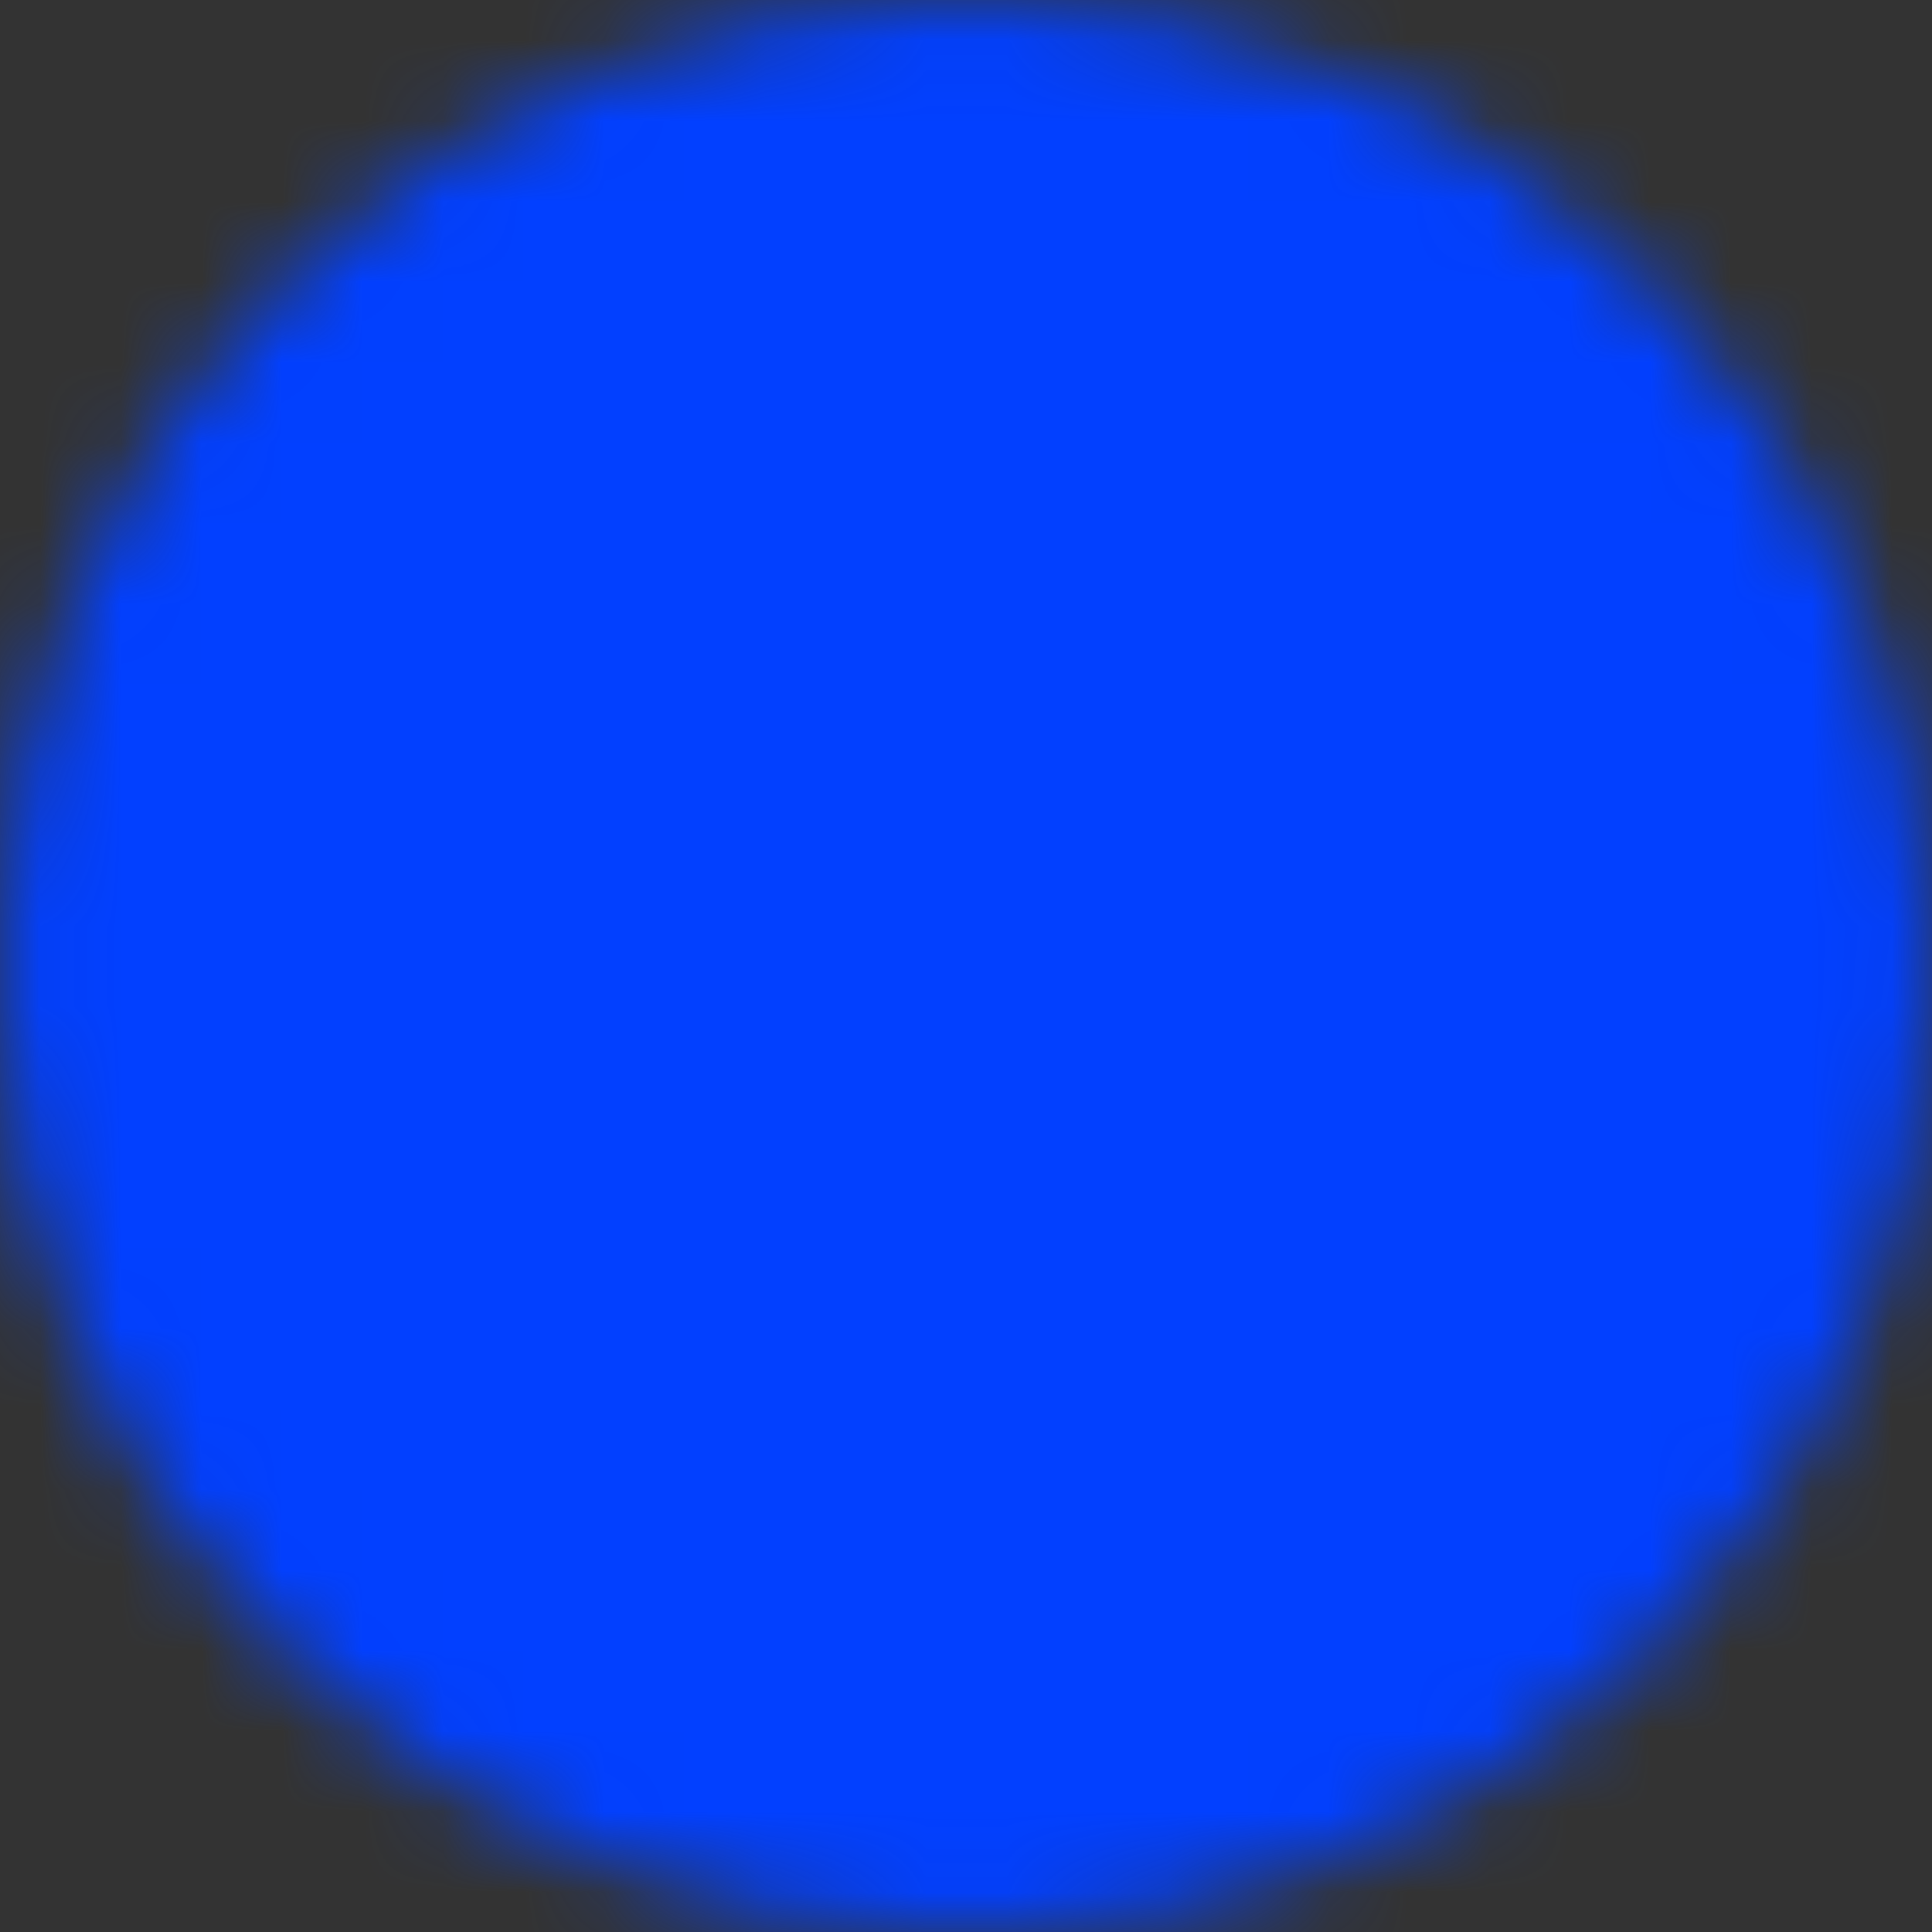 <svg width="24" height="24" viewBox="0 0 24 24" fill="none" xmlns="http://www.w3.org/2000/svg">
<rect x="0" y="0" width="24" height="24" fill="#333333" stroke="none"/>
<g clip-path="url(#clip0_4217_9)">
<circle cx="12" cy="12" r="8" fill="white"/>
<mask id="mask0_4217_9" style="mask-type:luminance" maskUnits="userSpaceOnUse" x="0" y="0" width="24" height="24">
<path d="M12 22C13.313 22.002 14.614 21.744 15.828 21.241C17.041 20.738 18.143 20.001 19.071 19.071C20.001 18.143 20.738 17.041 21.241 15.828C21.744 14.614 22.002 13.313 22 12C22.002 10.687 21.744 9.386 21.241 8.172C20.738 6.959 20.001 5.857 19.071 4.929C18.143 3.999 17.041 3.262 15.828 2.759C14.614 2.256 13.313 1.998 12 2C10.687 1.998 9.386 2.256 8.172 2.759C6.959 3.262 5.857 3.999 4.929 4.929C3.999 5.857 3.262 6.959 2.759 8.172C2.256 9.386 1.998 10.687 2 12C1.998 13.313 2.256 14.614 2.759 15.828C3.262 17.041 3.999 18.143 4.929 19.071C5.857 20.001 6.959 20.738 8.172 21.241C9.386 21.744 10.687 22.002 12 22Z" fill="white" stroke="white" stroke-width="4" stroke-linejoin="round"/>
<path d="M8 12L11 15L17 9" stroke="black" stroke-width="4" stroke-linecap="round" stroke-linejoin="round"/>
</mask>
<g mask="url(#mask0_4217_9)">
<path d="M0 0H24V24H0V0Z" fill="#0240FF"/>
</g>
</g>
<defs>
<clipPath id="clip0_4217_9">
<rect width="24" height="24" fill="white"/>
</clipPath>
</defs>
</svg>
